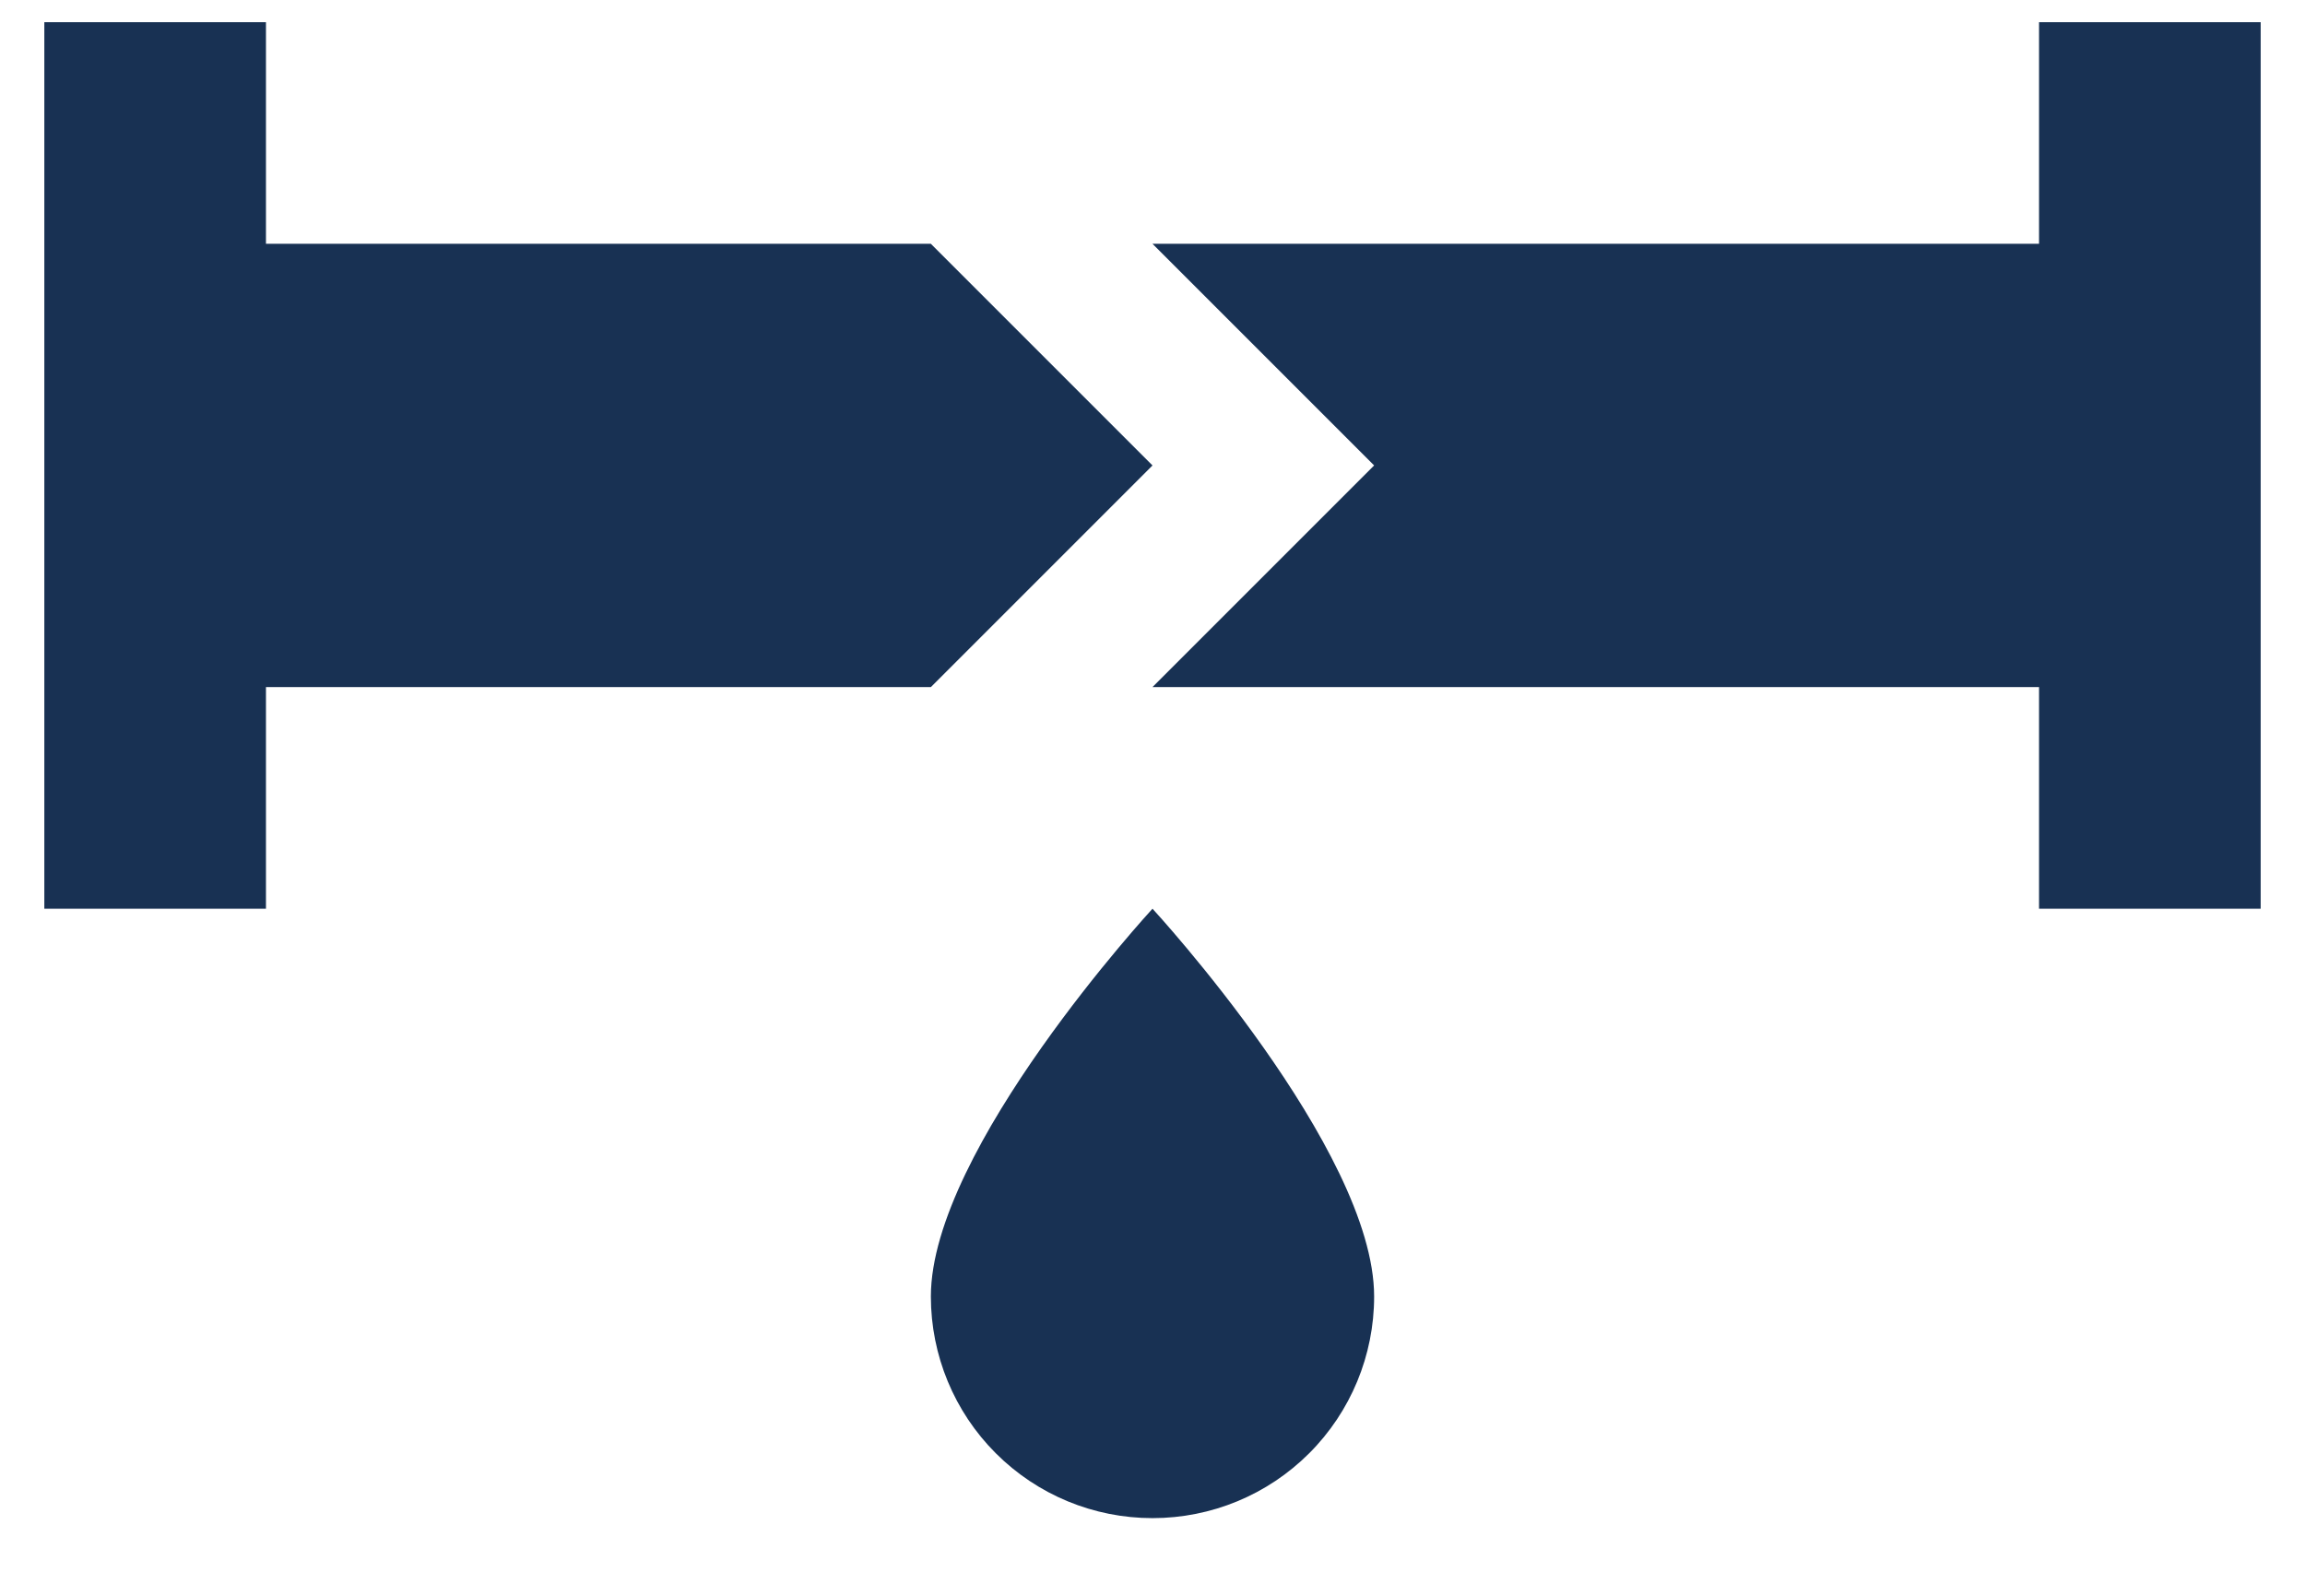 <svg width="13" height="9" viewBox="0 0 13 9" fill="none" xmlns="http://www.w3.org/2000/svg">
<path d="M0.25 0.125V5.125H1.5V3.875H5.25L6.5 2.625L5.25 1.375H1.5V0.125H0.25ZM11.5 0.125V1.375H6.5L7.75 2.625L6.5 3.875H11.5V5.125H12.75V0.125H11.5ZM6.5 5.125C6.5 5.125 5.25 6.481 5.25 7.312C5.25 7.644 5.382 7.962 5.616 8.196C5.851 8.431 6.168 8.562 6.5 8.562C6.832 8.562 7.149 8.431 7.384 8.196C7.618 7.962 7.75 7.644 7.75 7.312C7.75 6.481 6.5 5.125 6.5 5.125Z" fill="#183153"/>
</svg>
